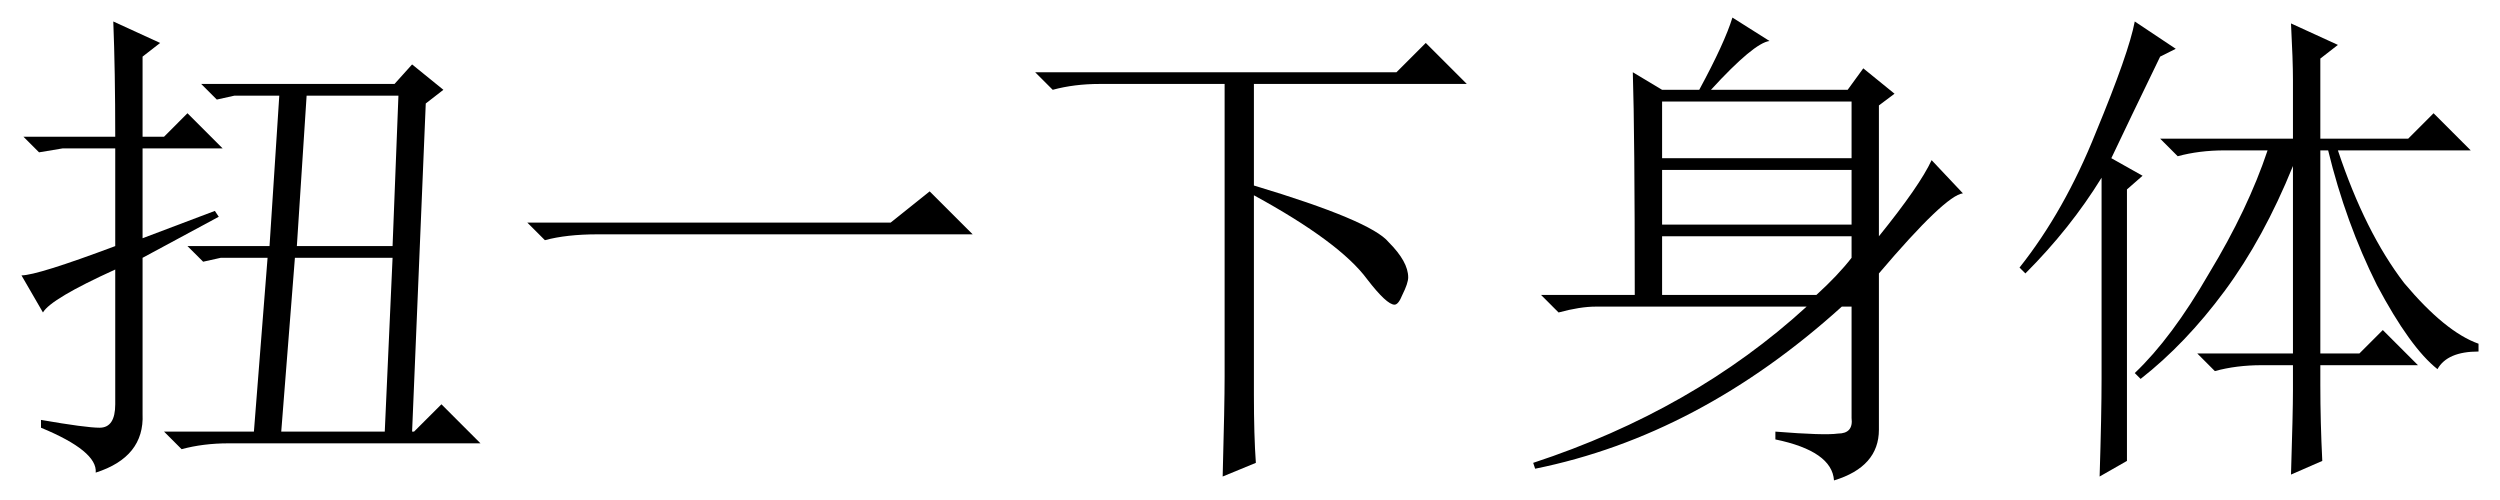 <?xml version='1.0' encoding='UTF-8'?>
<!-- This file was generated by dvisvgm 2.8.2 -->
<svg version='1.1' xmlns='http://www.w3.org/2000/svg' xmlns:xlink='http://www.w3.org/1999/xlink' width='52.5pt' height='10.5pt' viewBox='73.606 -72.369 52.5 10.5'>
<defs>
<path id='g0-1072' d='M.574-4.348H8.203L9.023-5.004L9.926-4.102H2.051Q1.395-4.102 .943-3.979L.574-4.348Z'/>
<path id='g0-1083' d='M.738-7.506H8.326L8.941-8.121L9.803-7.26H5.332V-5.127Q7.793-4.389 8.162-3.937Q8.572-3.527 8.572-3.199Q8.572-3.076 8.449-2.83Q8.367-2.625 8.285-2.625Q8.121-2.625 7.711-3.158Q7.137-3.937 5.332-4.922V-.738Q5.332 .123 5.373 .697L4.676 .984Q4.717-.533 4.717-1.107V-7.26H2.092Q1.559-7.26 1.107-7.137L.738-7.506Z'/>
<path id='g0-1411' d='M2.092 .984Q2.133-.328 2.133-1.066V-5.291Q1.477-4.225 .533-3.281L.41-3.404Q1.354-4.594 2.01-6.234Q2.707-7.916 2.83-8.572L3.691-7.998L3.363-7.834Q2.707-6.48 2.338-5.701L2.994-5.332L2.666-5.045V.656L2.092 .984ZM6.727-.943Q6.727-.164 6.768 .656L6.111 .943Q6.152-.369 6.152-.82V-1.354H5.496Q4.963-1.354 4.512-1.23L4.143-1.6H6.152V-5.537Q5.537-4.02 4.717-2.912T2.953-1.066L2.83-1.189Q3.609-1.928 4.389-3.281Q5.209-4.635 5.619-5.865H4.717Q4.184-5.865 3.732-5.742L3.363-6.111H6.152V-7.342Q6.152-7.752 6.111-8.531L7.096-8.08L6.727-7.793V-6.111H8.572L9.105-6.645L9.885-5.865H7.096Q7.67-4.143 8.49-3.076Q9.352-2.051 10.049-1.805V-1.641Q9.393-1.641 9.187-1.271Q8.613-1.723 7.916-3.035Q7.26-4.348 6.891-5.865H6.727V-1.6H7.547L8.039-2.092L8.777-1.354H6.727V-.943Z'/>
<path id='g0-6301' d='M8.695 .041L9.27-.533L10.09 .287H4.799Q4.266 .287 3.814 .41L3.445 .041H5.332L5.619-3.609H4.635L4.266-3.527L3.937-3.855H5.66L5.865-7.014H4.922L4.553-6.932L4.225-7.26H8.285L8.654-7.67L9.311-7.137L8.941-6.85L8.654 .041H8.695ZM6.439-7.014L6.234-3.855H8.244L8.367-7.014H6.439ZM6.193-3.609L5.906 .041H8.08L8.244-3.609H6.193ZM.451-3.24Q.779-3.24 2.42-3.855V-5.906H1.312L.82-5.824L.492-6.152H2.42Q2.42-7.547 2.379-8.572L3.363-8.121L2.994-7.834V-6.152H3.445L3.937-6.645L4.676-5.906H2.994V-4.02L4.512-4.594L4.594-4.471L2.994-3.609V-.328Q3.035 .574 2.01 .902Q2.051 .451 .861-.041V-.205Q1.805-.041 2.092-.041Q2.42-.041 2.42-.533V-3.363Q1.066-2.748 .902-2.461L.451-3.24Z'/>
<path id='g0-17627' d='M3.404-6.891V-5.701H7.383V-6.891H3.404ZM3.404-5.455V-4.307H7.383V-5.455H3.404ZM6.645-2.83Q7.096-3.24 7.383-3.609V-4.061H3.404V-2.83H6.645ZM7.957-4.061Q8.818-5.127 9.064-5.66L9.721-4.963Q9.352-4.922 7.957-3.281V0Q7.957 .779 7.014 1.066Q6.973 .451 5.783 .205V.041Q6.809 .123 7.096 .082Q7.424 .082 7.383-.246V-2.584H7.178Q4.184 .123 .738 .82L.697 .697Q4.061-.41 6.439-2.584H2.01Q1.682-2.584 1.23-2.461L.861-2.83H2.83Q2.83-6.234 2.789-7.506L3.404-7.137H4.184Q4.717-8.121 4.881-8.654L5.66-8.162Q5.332-8.121 4.43-7.137H7.301L7.629-7.588L8.285-7.055L7.957-6.809V-4.061Z'/>
</defs>
<g id='page1'>
<use x='73.606' y='-63.346' xlink:href='#g0-6301'/>
<use x='84.106' y='-63.346' xlink:href='#g0-1072'/>
<use x='94.606' y='-63.346' xlink:href='#g0-1083'/>
<use x='105.106' y='-63.346' xlink:href='#g0-17627'/>
<use x='115.606' y='-63.346' xlink:href='#g0-1411'/>
</g>
</svg>